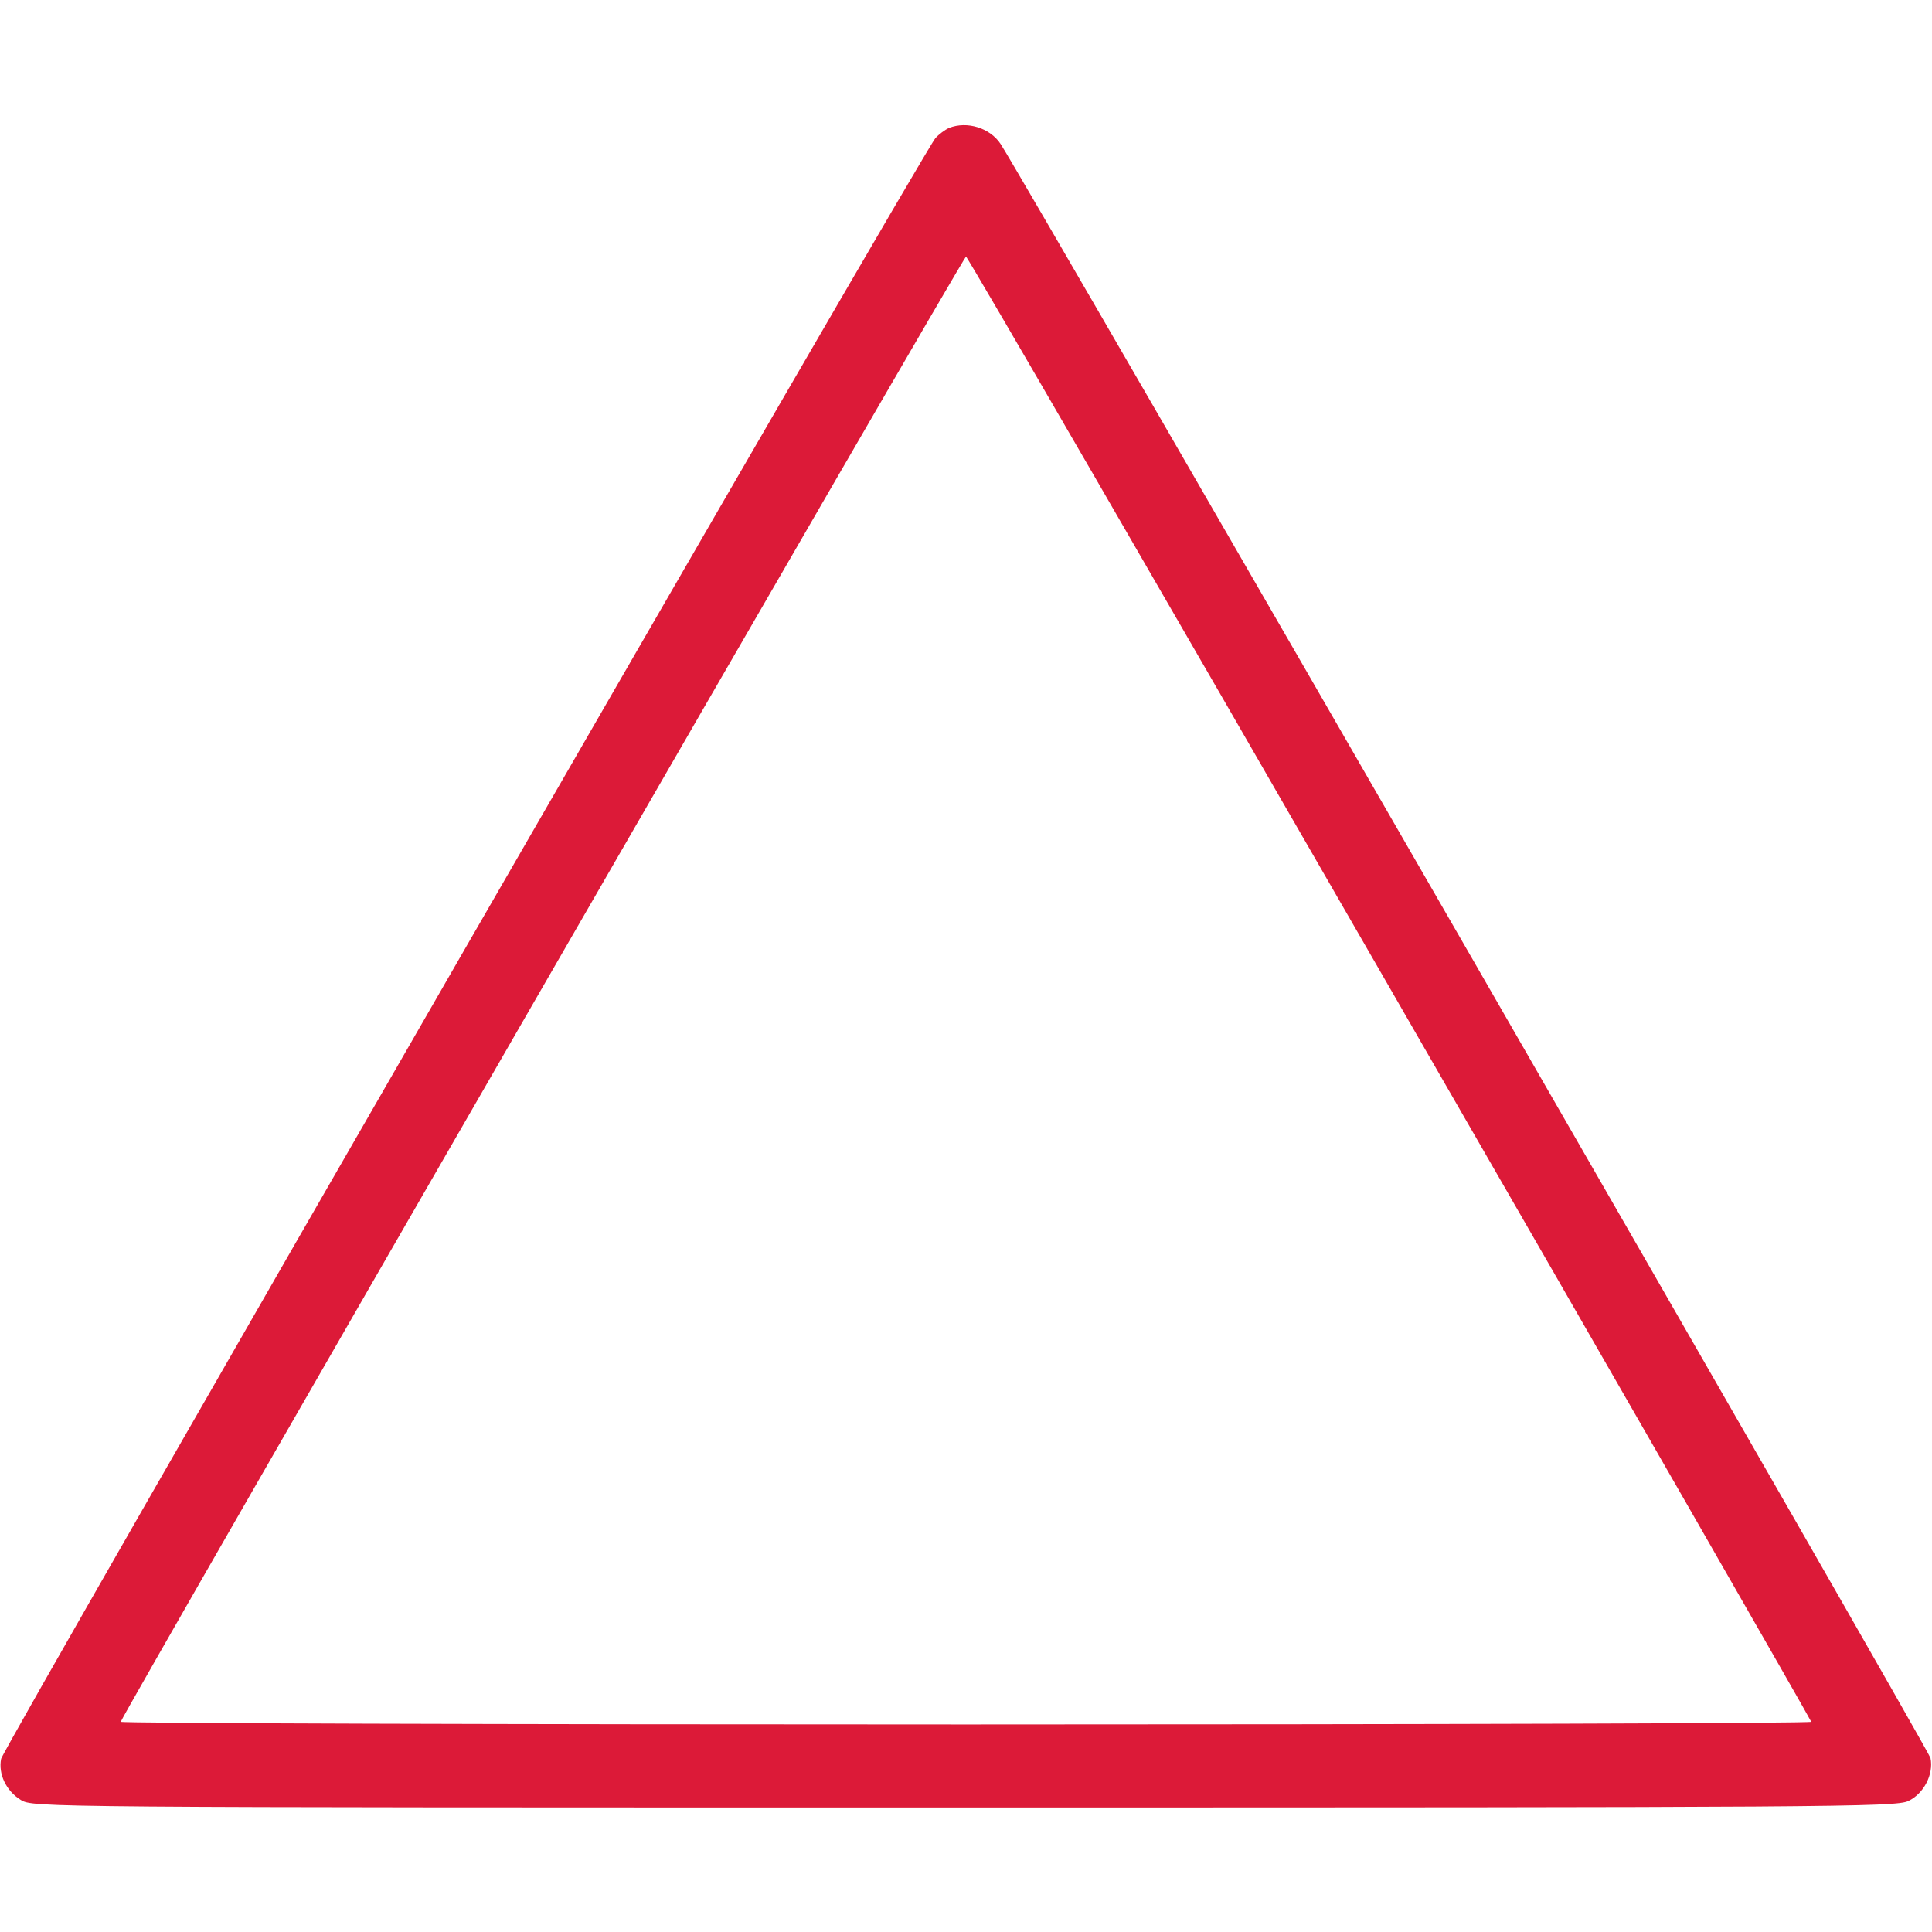 <?xml version="1.0" standalone="no"?>
<!DOCTYPE svg PUBLIC "-//W3C//DTD SVG 20010904//EN"
 "http://www.w3.org/TR/2001/REC-SVG-20010904/DTD/svg10.dtd">
<svg version="1.0" xmlns="http://www.w3.org/2000/svg"
 width="512pt" height="512pt" viewBox="0 0 512 512"
 preserveAspectRatio="xMidYMid meet">

<g transform="translate(0,512) scale(0.1,-0.1)"
fill="#DC1A38" stroke="none">
<path d="M2515 4781 c-11 -5 -27 -17 -36 -27 -32 -36 -2470 -4266 -2476 -4295
-8 -40 13 -85 52 -109 32 -20 46 -20 2500 -20 2285 0 2470 1 2502 17 41 19 68
71 59 114 -4 21 -2395 4171 -2464 4277 -28 43 -89 62 -137 43z m1168 -2279
c615 -1066 1117 -1942 1117 -1945 0 -4 -1008 -7 -2240 -7 -1232 0 -2240 3
-2240 7 0 12 2233 3883 2240 3883 4 0 509 -872 1123 -1938z"/>
</g>
</svg>
